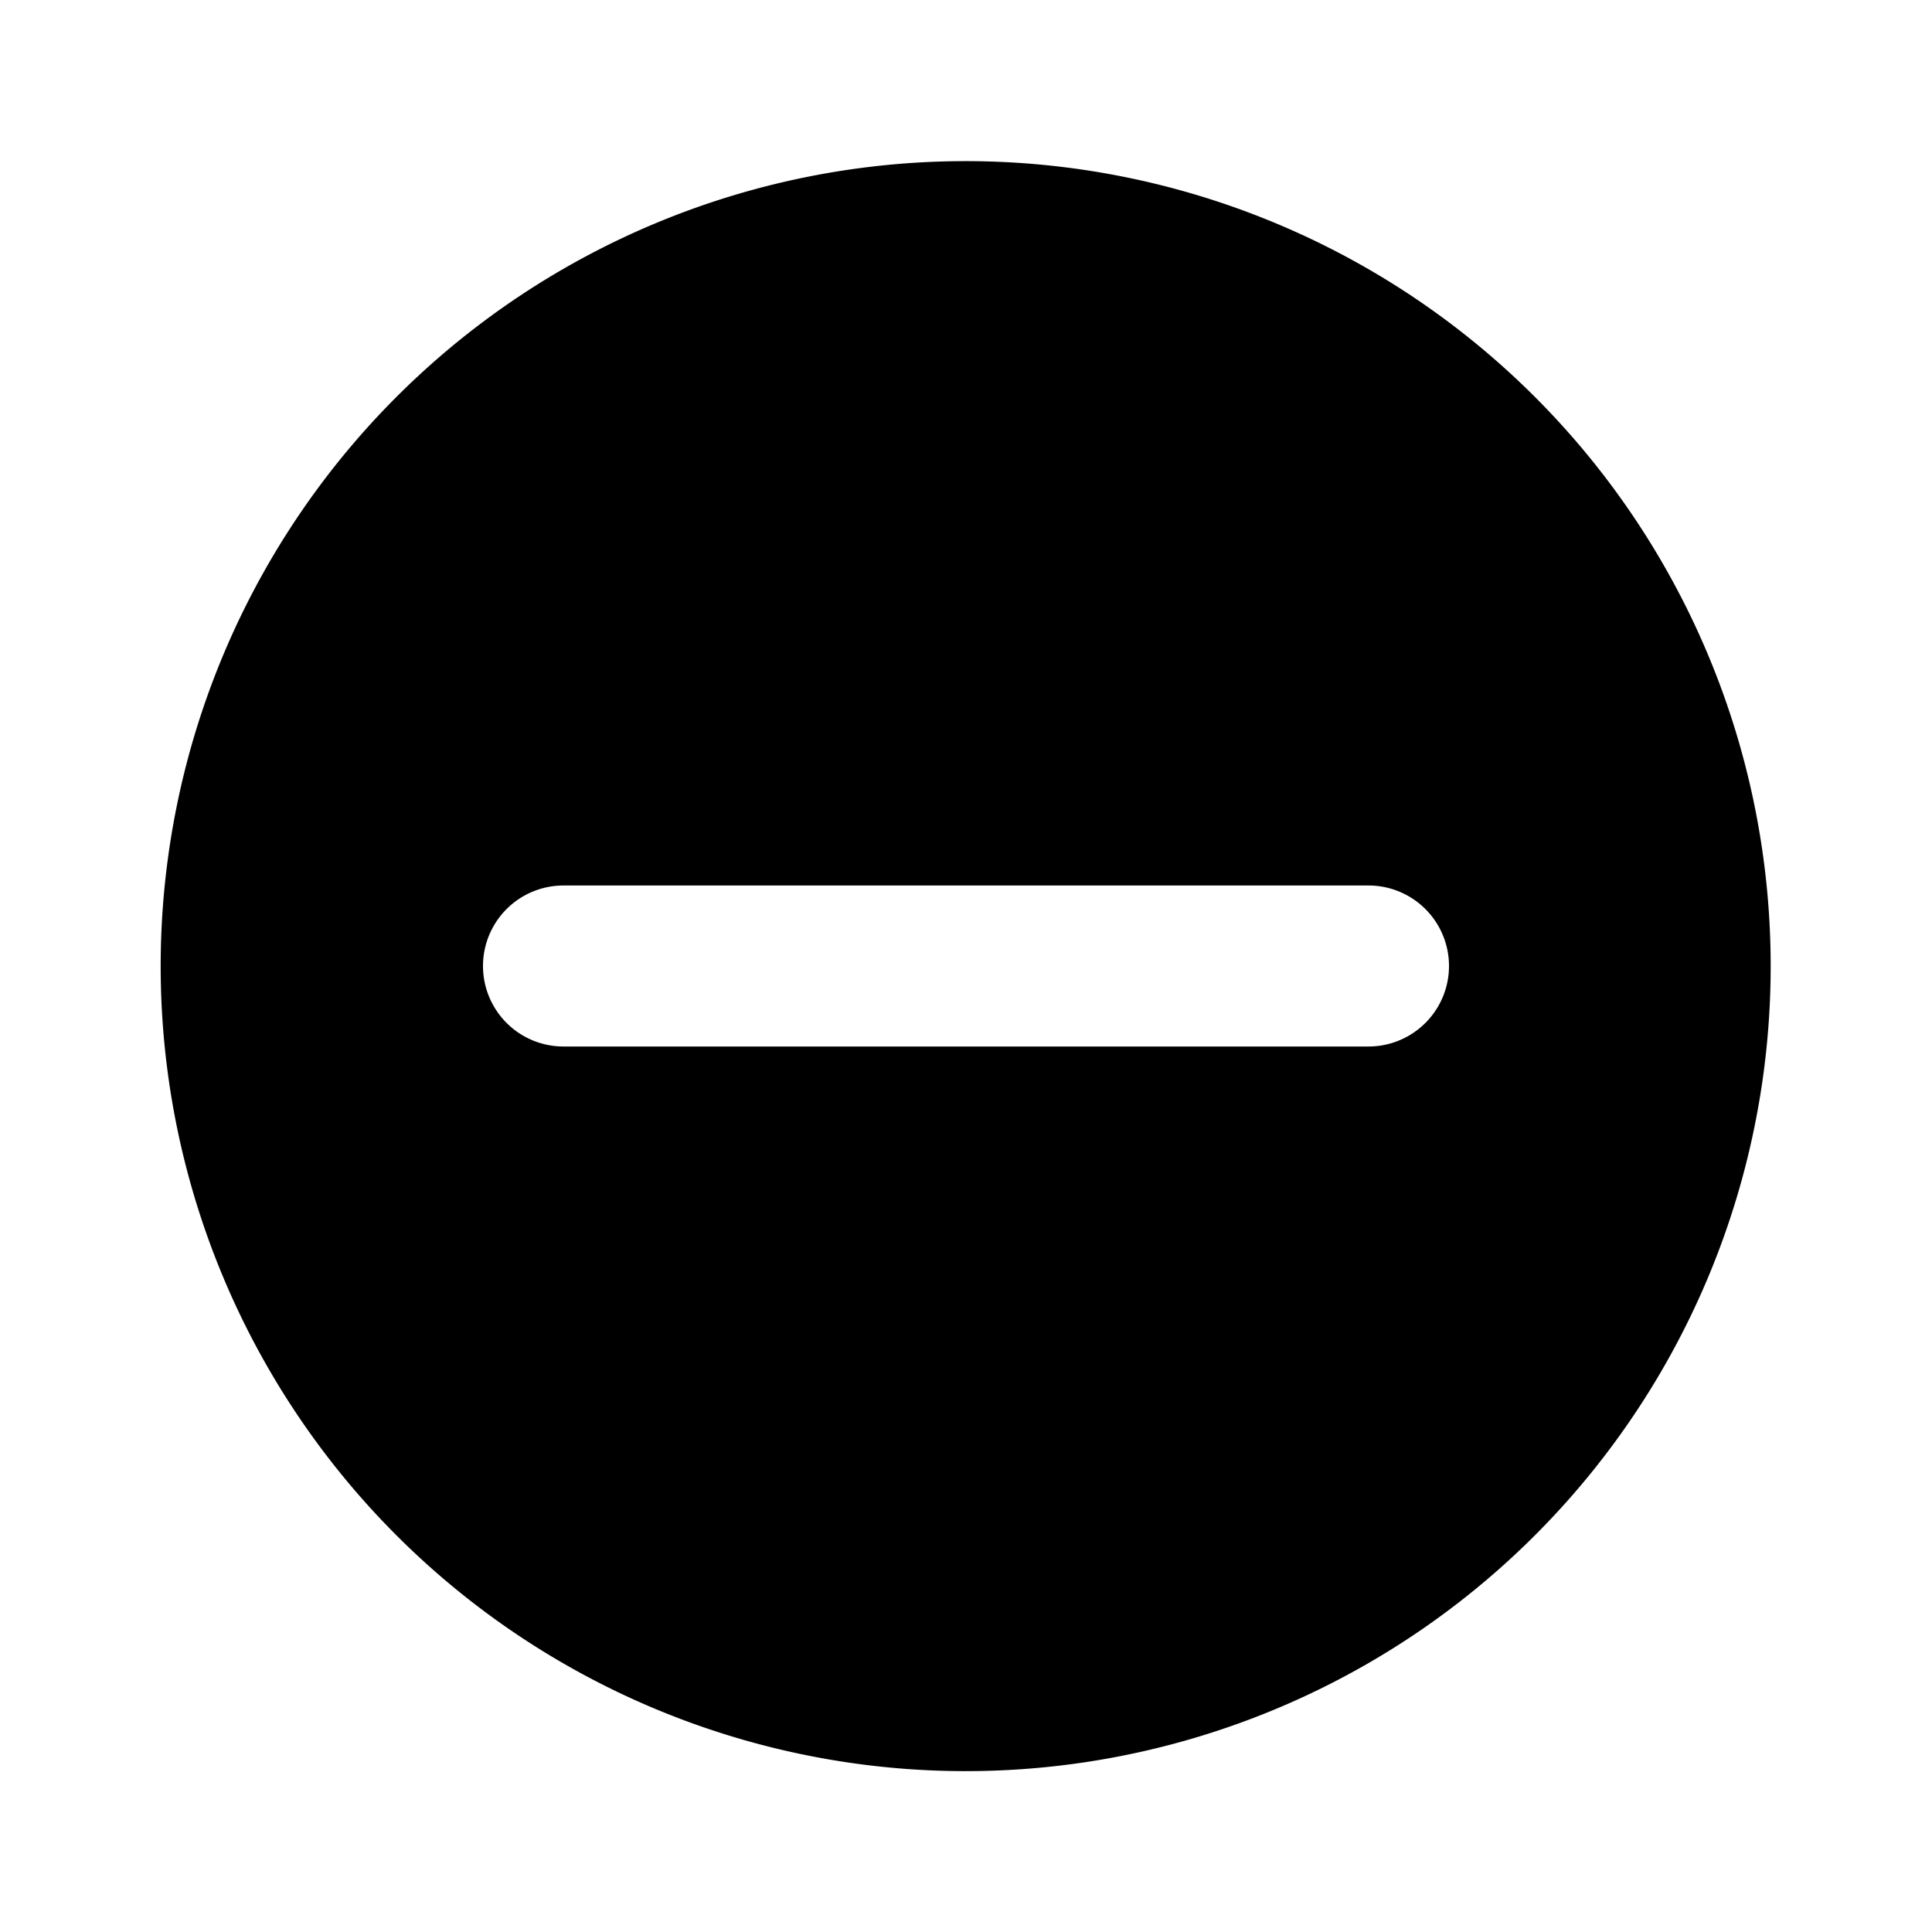 <svg id="Layer_1" data-name="Layer 1" xmlns="http://www.w3.org/2000/svg" viewBox="0 0 24 24"><title>Bl_subtract</title><path d="M15.84,2.77a10,10,0,1,0,5.39,13.07A10,10,0,0,0,15.84,2.77ZM17,13H7a1,1,0,0,1,0-2H17a1,1,0,0,1,0,2Z"/></svg>